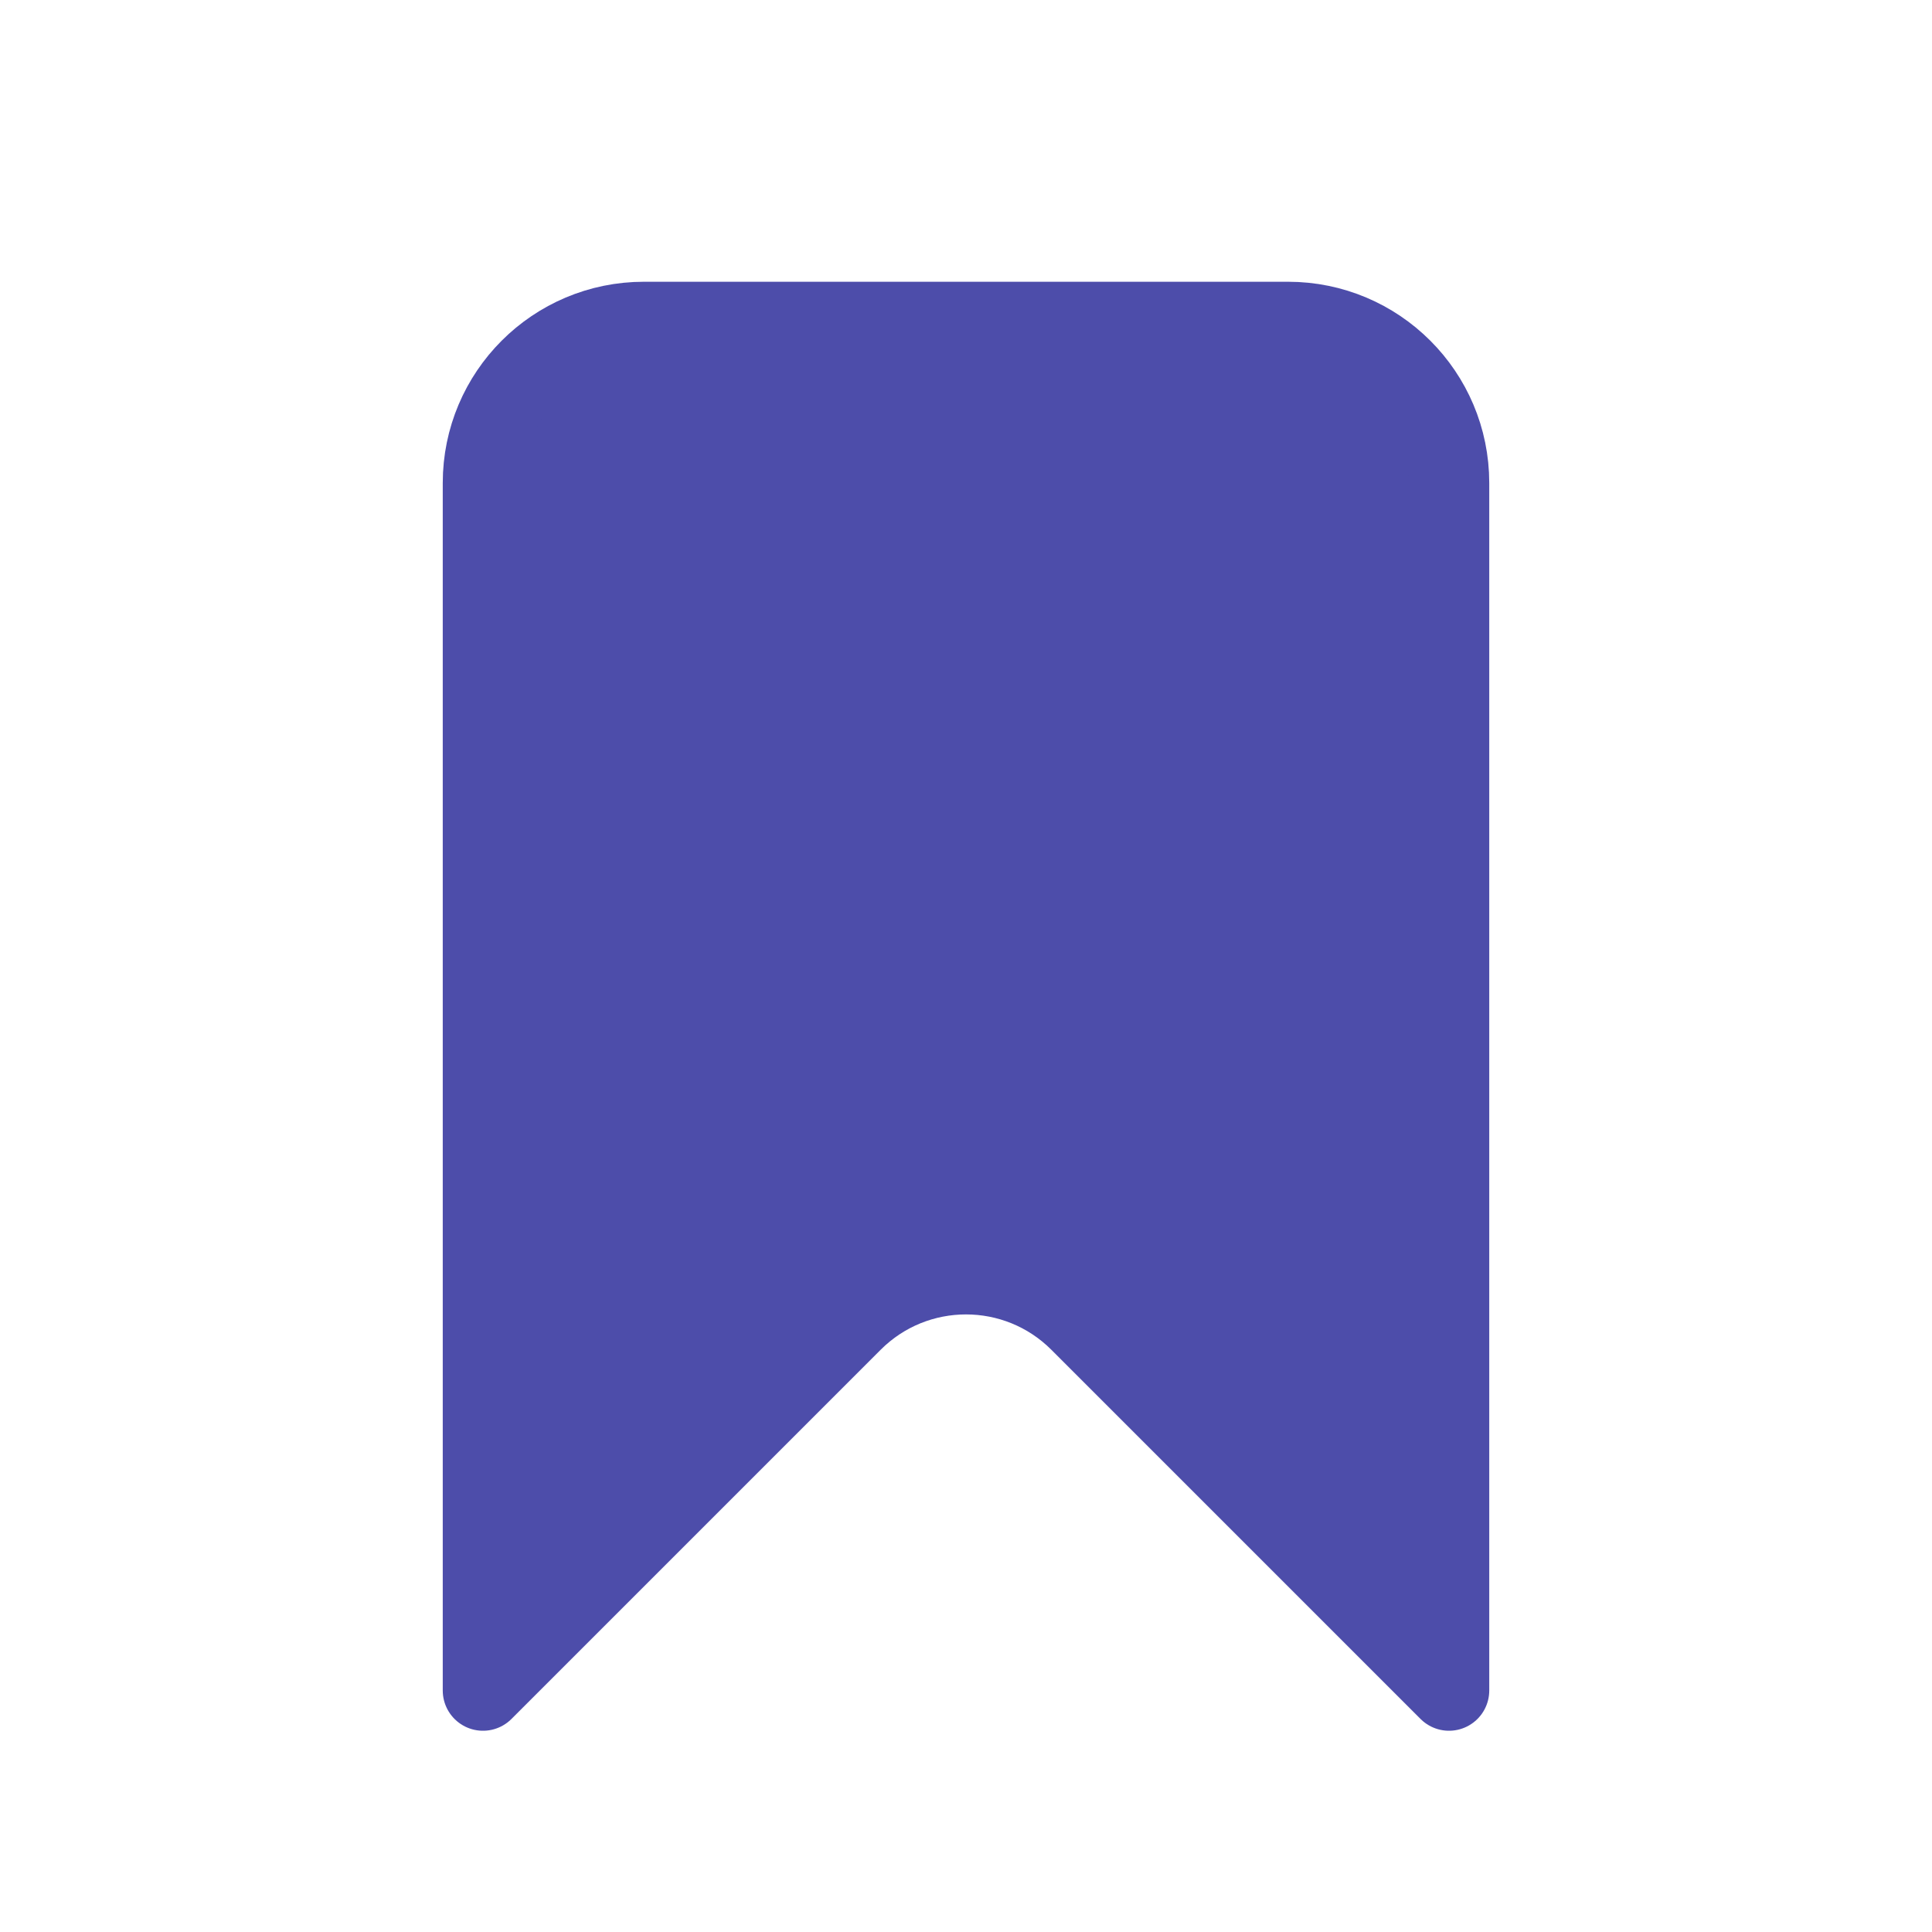 <svg width="24" height="24" viewBox="0 0 24 24" fill="none" xmlns="http://www.w3.org/2000/svg">
    <path d="M6 21V6C6 4.895 6.895 4 8 4H16C17.105 4 18 4.895 18 6V21L13.414 16.414C12.633 15.633 11.367 15.633 10.586 16.414L6 21Z" fill="#4D4DAA" stroke="#4D4DAA" stroke-linecap="round" stroke-linejoin="round"/>
</svg>
